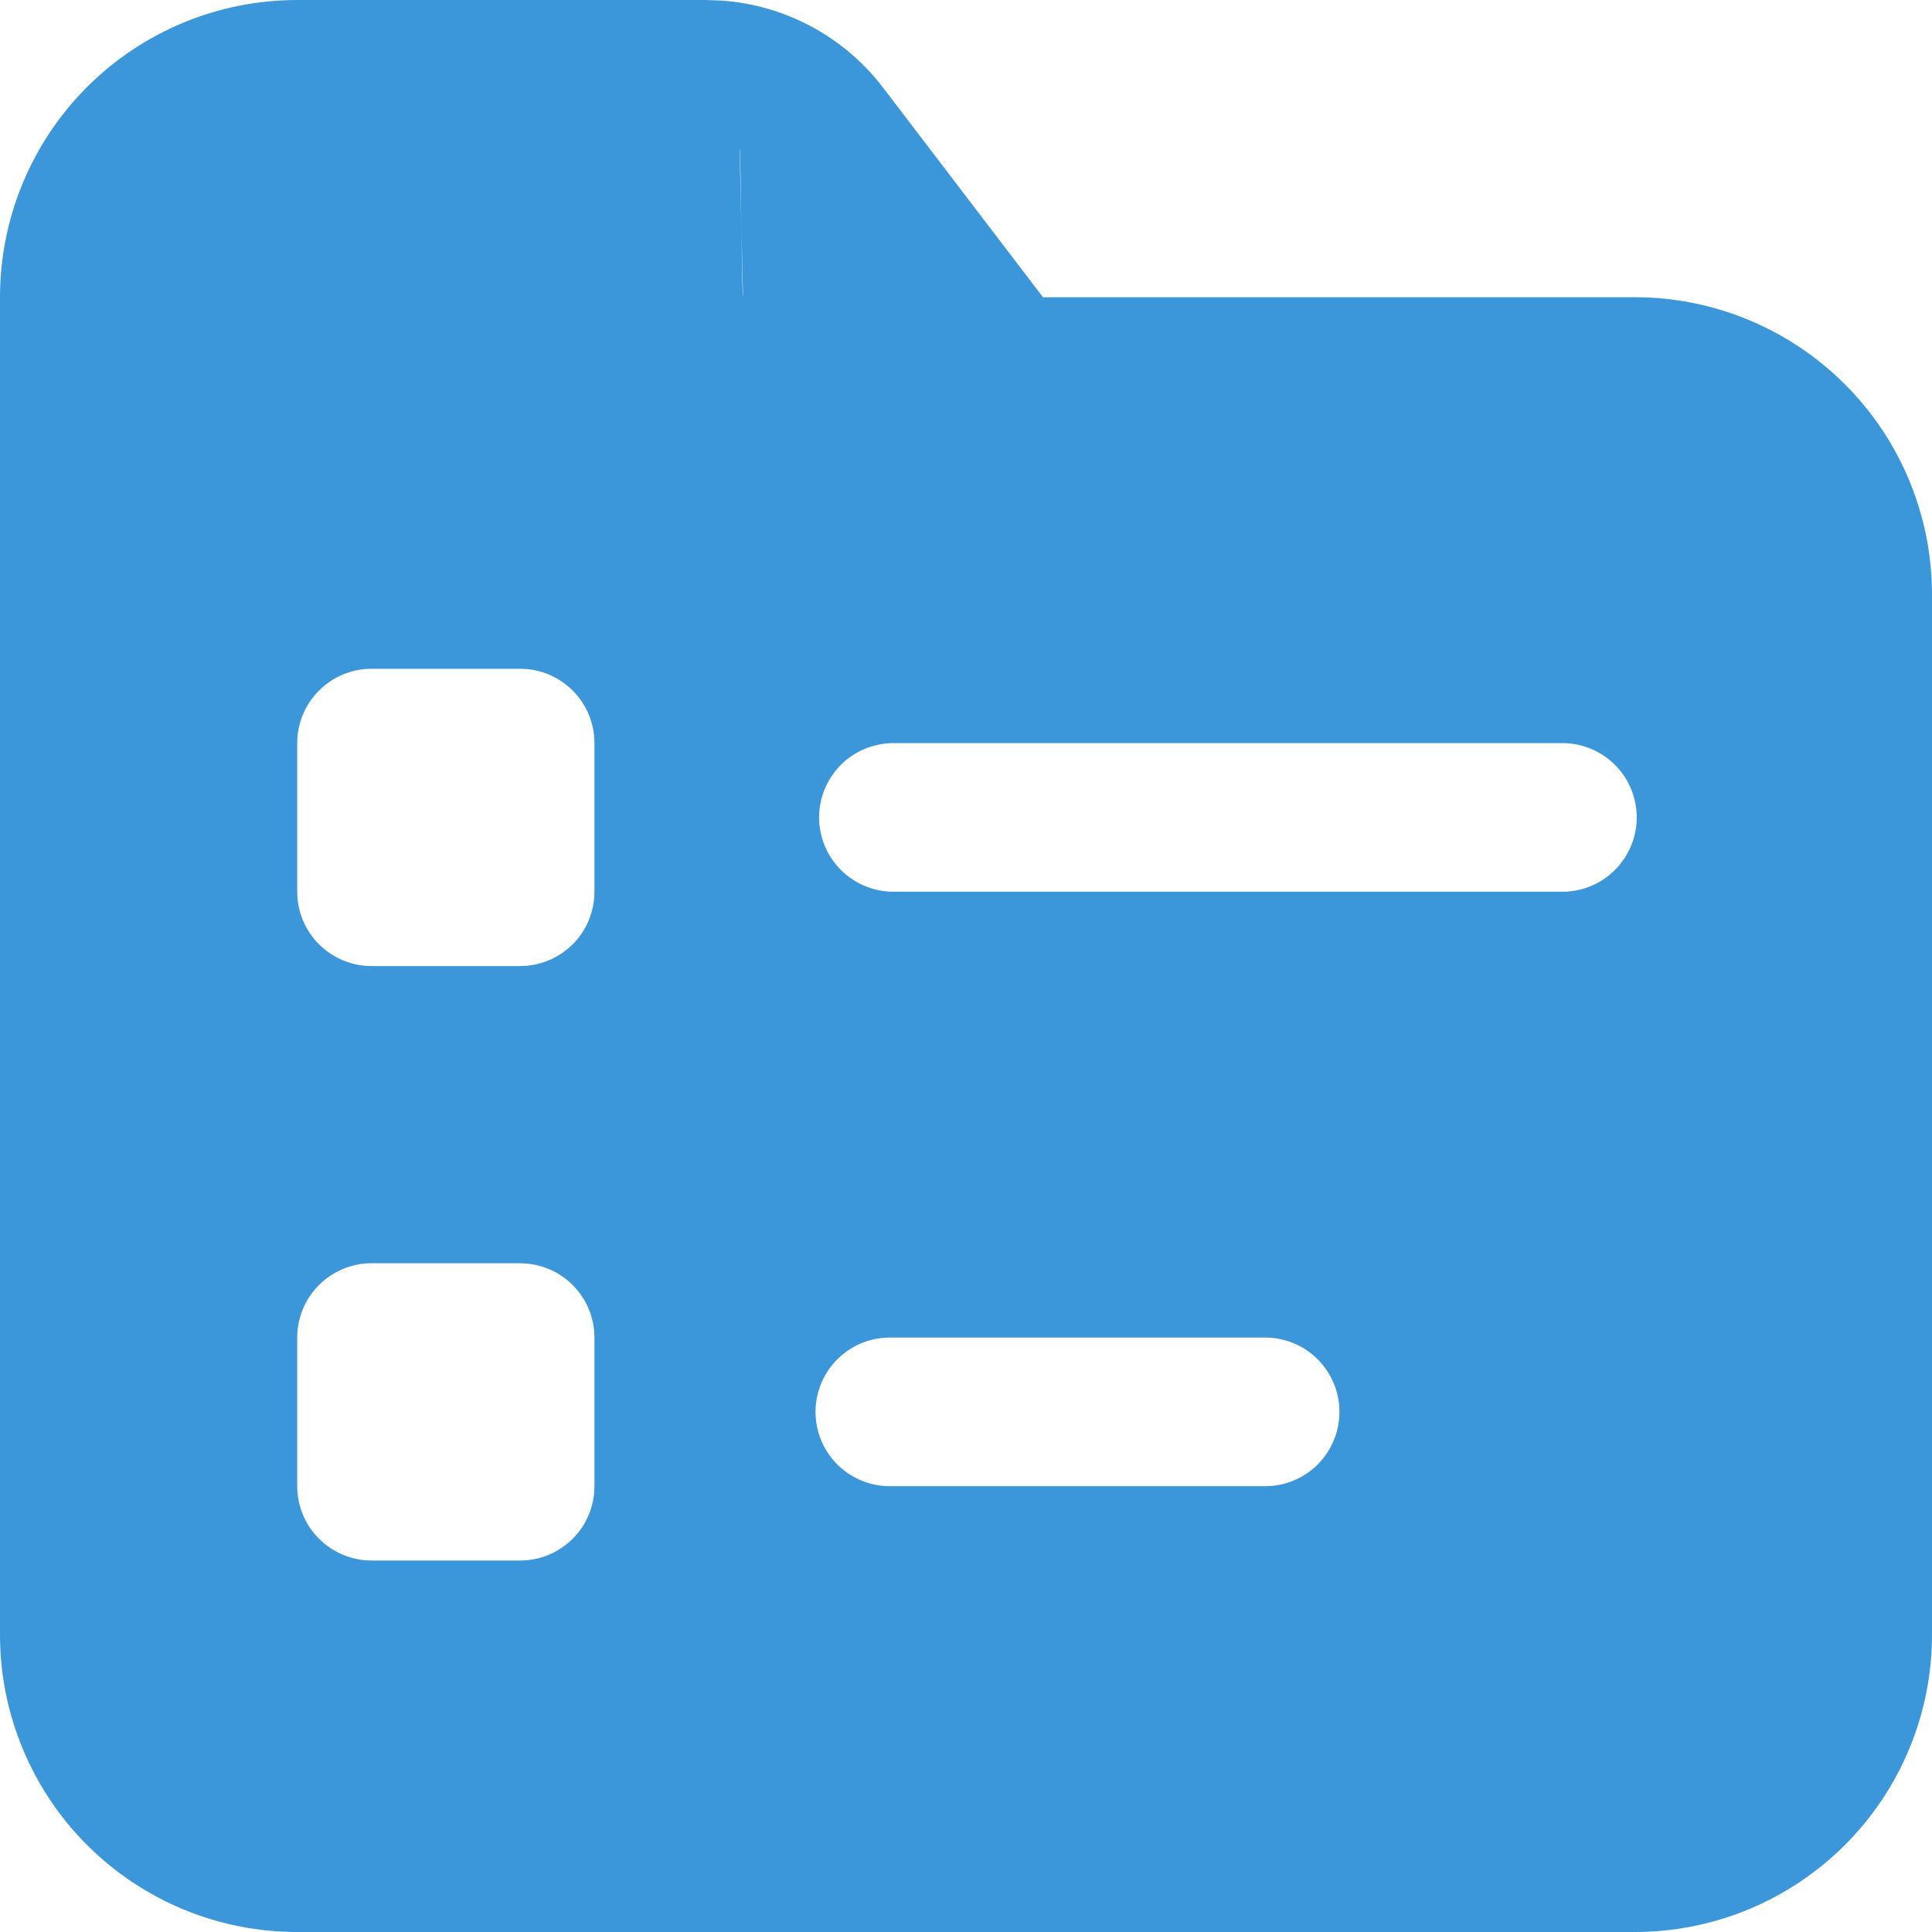 <svg width="25" height="25" viewBox="0 0 25 25" fill="none" xmlns="http://www.w3.org/2000/svg">
<path fill-rule="evenodd" clip-rule="evenodd" d="M9.135 0H3.846C2.826 0 1.848 0.405 1.126 1.126C0.405 1.848 3.45058e-08 2.826 3.45058e-08 3.846V3.846V21.154C-6.76171e-05 21.659 0.099 22.159 0.293 22.626C0.486 23.093 0.769 23.517 1.126 23.874C1.483 24.231 1.907 24.514 2.374 24.708C2.84 24.901 3.34 25 3.845 25H21.154C22.174 25 23.152 24.595 23.873 23.874C24.595 23.153 25 22.174 25 21.154V7.693C25 6.673 24.595 5.694 23.873 4.973C23.152 4.252 22.174 3.846 21.154 3.846H9.615C9.606 3.453 9.606 3.453 9.593 2.922C9.581 2.391 9.581 2.391 9.57 1.923C9.585 1.923 9.6 3.846 9.615 3.846H13.496L11.442 1.154C11.193 0.822 10.876 0.548 10.511 0.35C10.147 0.152 9.744 0.035 9.33 0.007L9.135 0ZM6.731 16.347C6.986 16.347 7.23 16.448 7.41 16.628C7.591 16.809 7.692 17.053 7.692 17.308V17.308V19.231C7.692 19.357 7.667 19.483 7.619 19.599C7.571 19.716 7.5 19.822 7.411 19.911C7.321 20 7.215 20.071 7.099 20.12C6.982 20.168 6.857 20.193 6.731 20.193H4.808C4.553 20.193 4.308 20.091 4.128 19.911C3.947 19.731 3.846 19.486 3.846 19.231V17.308C3.846 17.053 3.947 16.808 4.128 16.628C4.308 16.448 4.553 16.346 4.808 16.346H6.731V16.347ZM16.346 17.308C16.473 17.305 16.599 17.327 16.717 17.372C16.835 17.418 16.943 17.486 17.034 17.573C17.126 17.661 17.199 17.765 17.25 17.881C17.302 17.996 17.329 18.121 17.332 18.247C17.335 18.374 17.313 18.5 17.267 18.618C17.222 18.735 17.153 18.843 17.066 18.935C16.978 19.026 16.873 19.099 16.758 19.15C16.642 19.201 16.517 19.229 16.391 19.231C16.376 19.231 16.361 19.231 16.346 19.231H11.539C11.412 19.234 11.287 19.213 11.168 19.167C11.05 19.122 10.943 19.053 10.851 18.966C10.759 18.879 10.686 18.774 10.635 18.659C10.584 18.543 10.556 18.418 10.553 18.292C10.55 18.165 10.572 18.04 10.618 17.922C10.664 17.804 10.732 17.696 10.82 17.605C10.907 17.513 11.012 17.44 11.127 17.389C11.243 17.338 11.368 17.311 11.495 17.308H16.346ZM6.731 8.654C6.986 8.654 7.23 8.755 7.41 8.936C7.591 9.116 7.692 9.36 7.692 9.615V11.539C7.692 11.665 7.667 11.79 7.619 11.907C7.571 12.024 7.5 12.13 7.411 12.219C7.321 12.308 7.215 12.379 7.099 12.427C6.982 12.476 6.857 12.501 6.731 12.501H4.808C4.553 12.501 4.308 12.399 4.128 12.219C3.947 12.039 3.846 11.794 3.846 11.539V9.616C3.846 9.361 3.947 9.116 4.128 8.936C4.308 8.755 4.553 8.654 4.808 8.654H6.731ZM20.193 9.616C20.319 9.613 20.445 9.634 20.563 9.68C20.681 9.725 20.789 9.794 20.881 9.881C20.972 9.968 21.046 10.073 21.097 10.188C21.148 10.304 21.176 10.429 21.179 10.555C21.182 10.681 21.16 10.807 21.114 10.925C21.068 11.043 20.999 11.151 20.912 11.242C20.825 11.334 20.72 11.407 20.604 11.458C20.488 11.509 20.364 11.536 20.237 11.539H11.539C11.288 11.533 11.049 11.429 10.873 11.249C10.698 11.07 10.599 10.829 10.599 10.577C10.599 10.326 10.698 10.085 10.873 9.905C11.049 9.725 11.288 9.622 11.539 9.616H20.193Z" fill="#3B97D9"/>
</svg>
